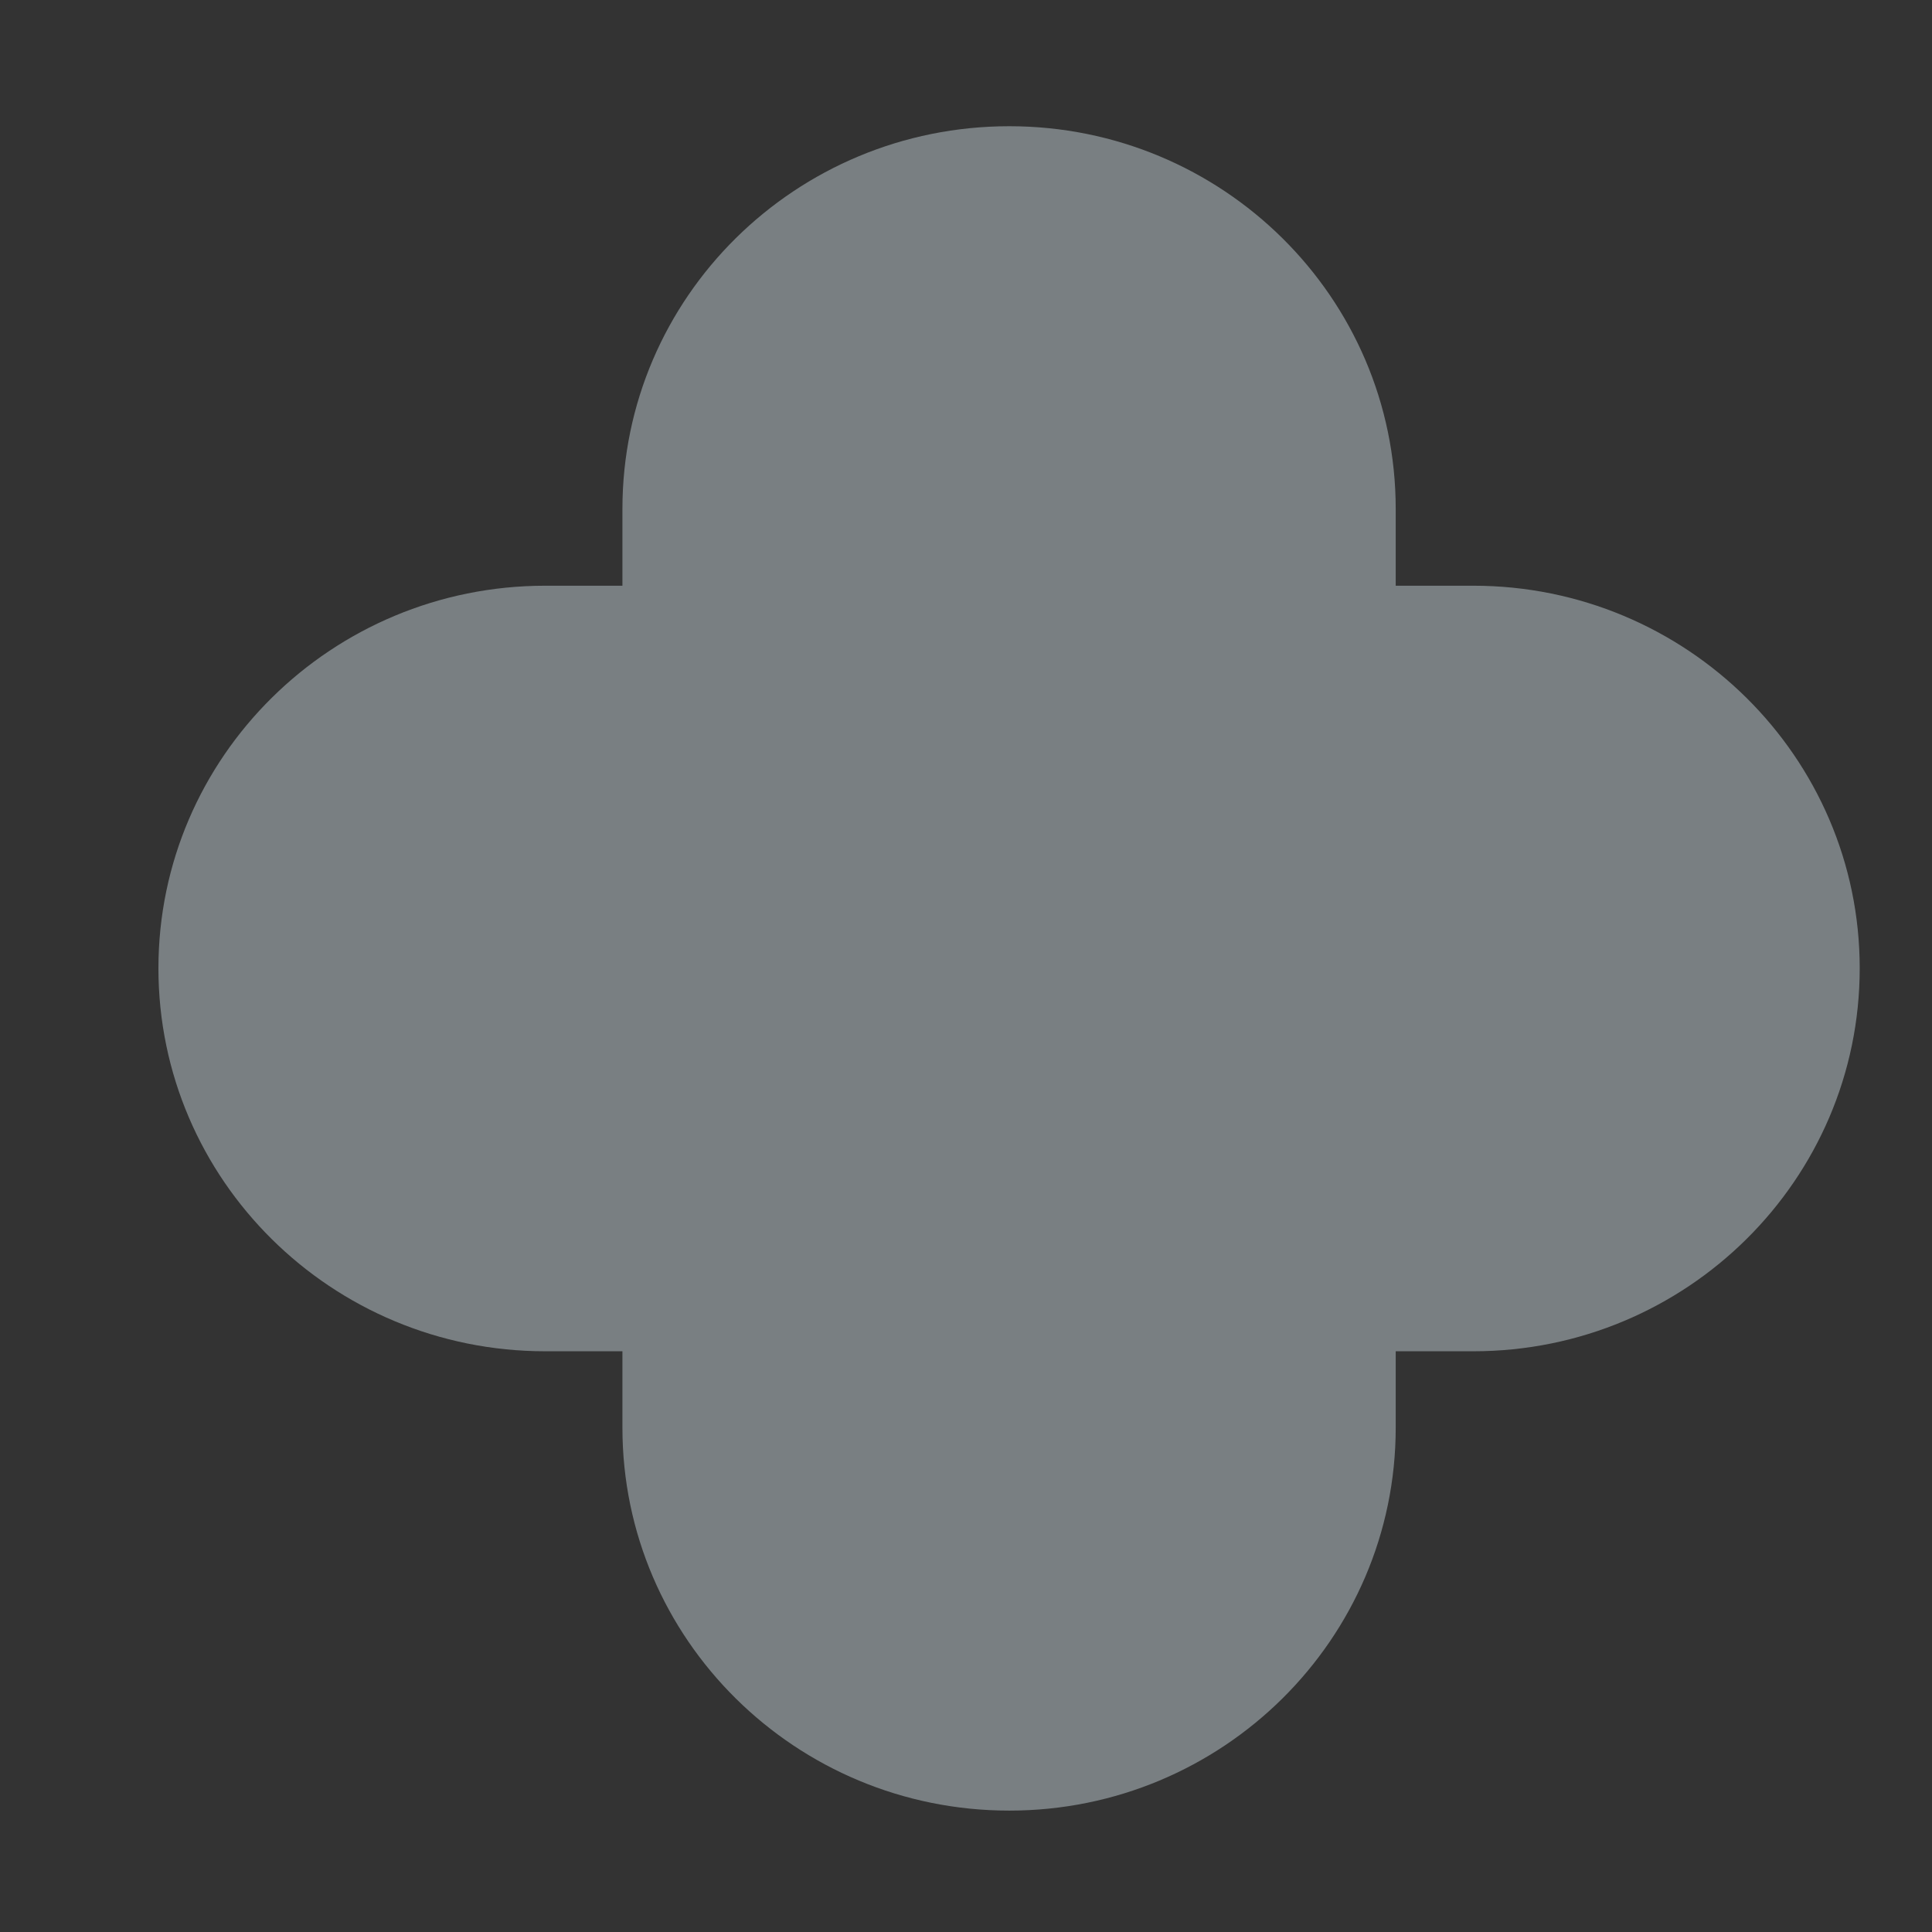 <svg width="12" height="12" viewBox="0 0 12 12" fill="none" xmlns="http://www.w3.org/2000/svg">
<rect x="0" y="0" width="12" height="12" fill="#333333" stroke="none"/>
<path d="M6.269 11.246C7.593 11.246 8.669 10.181 8.669 8.868V8.393H9.151C10.475 8.393 11.551 7.328 11.551 6.014C11.551 4.703 10.475 3.638 9.151 3.638H8.669V3.161C8.669 1.847 7.593 0.784 6.269 0.784C4.942 0.784 3.866 1.847 3.866 3.161V3.638H3.387C2.06 3.638 0.984 4.703 0.984 6.014C0.984 7.328 2.06 8.393 3.387 8.393H3.866V8.868C3.866 10.181 4.942 11.246 6.269 11.246Z" fill="#E6F7FF" fill-opacity="0.39"/>
</svg>
